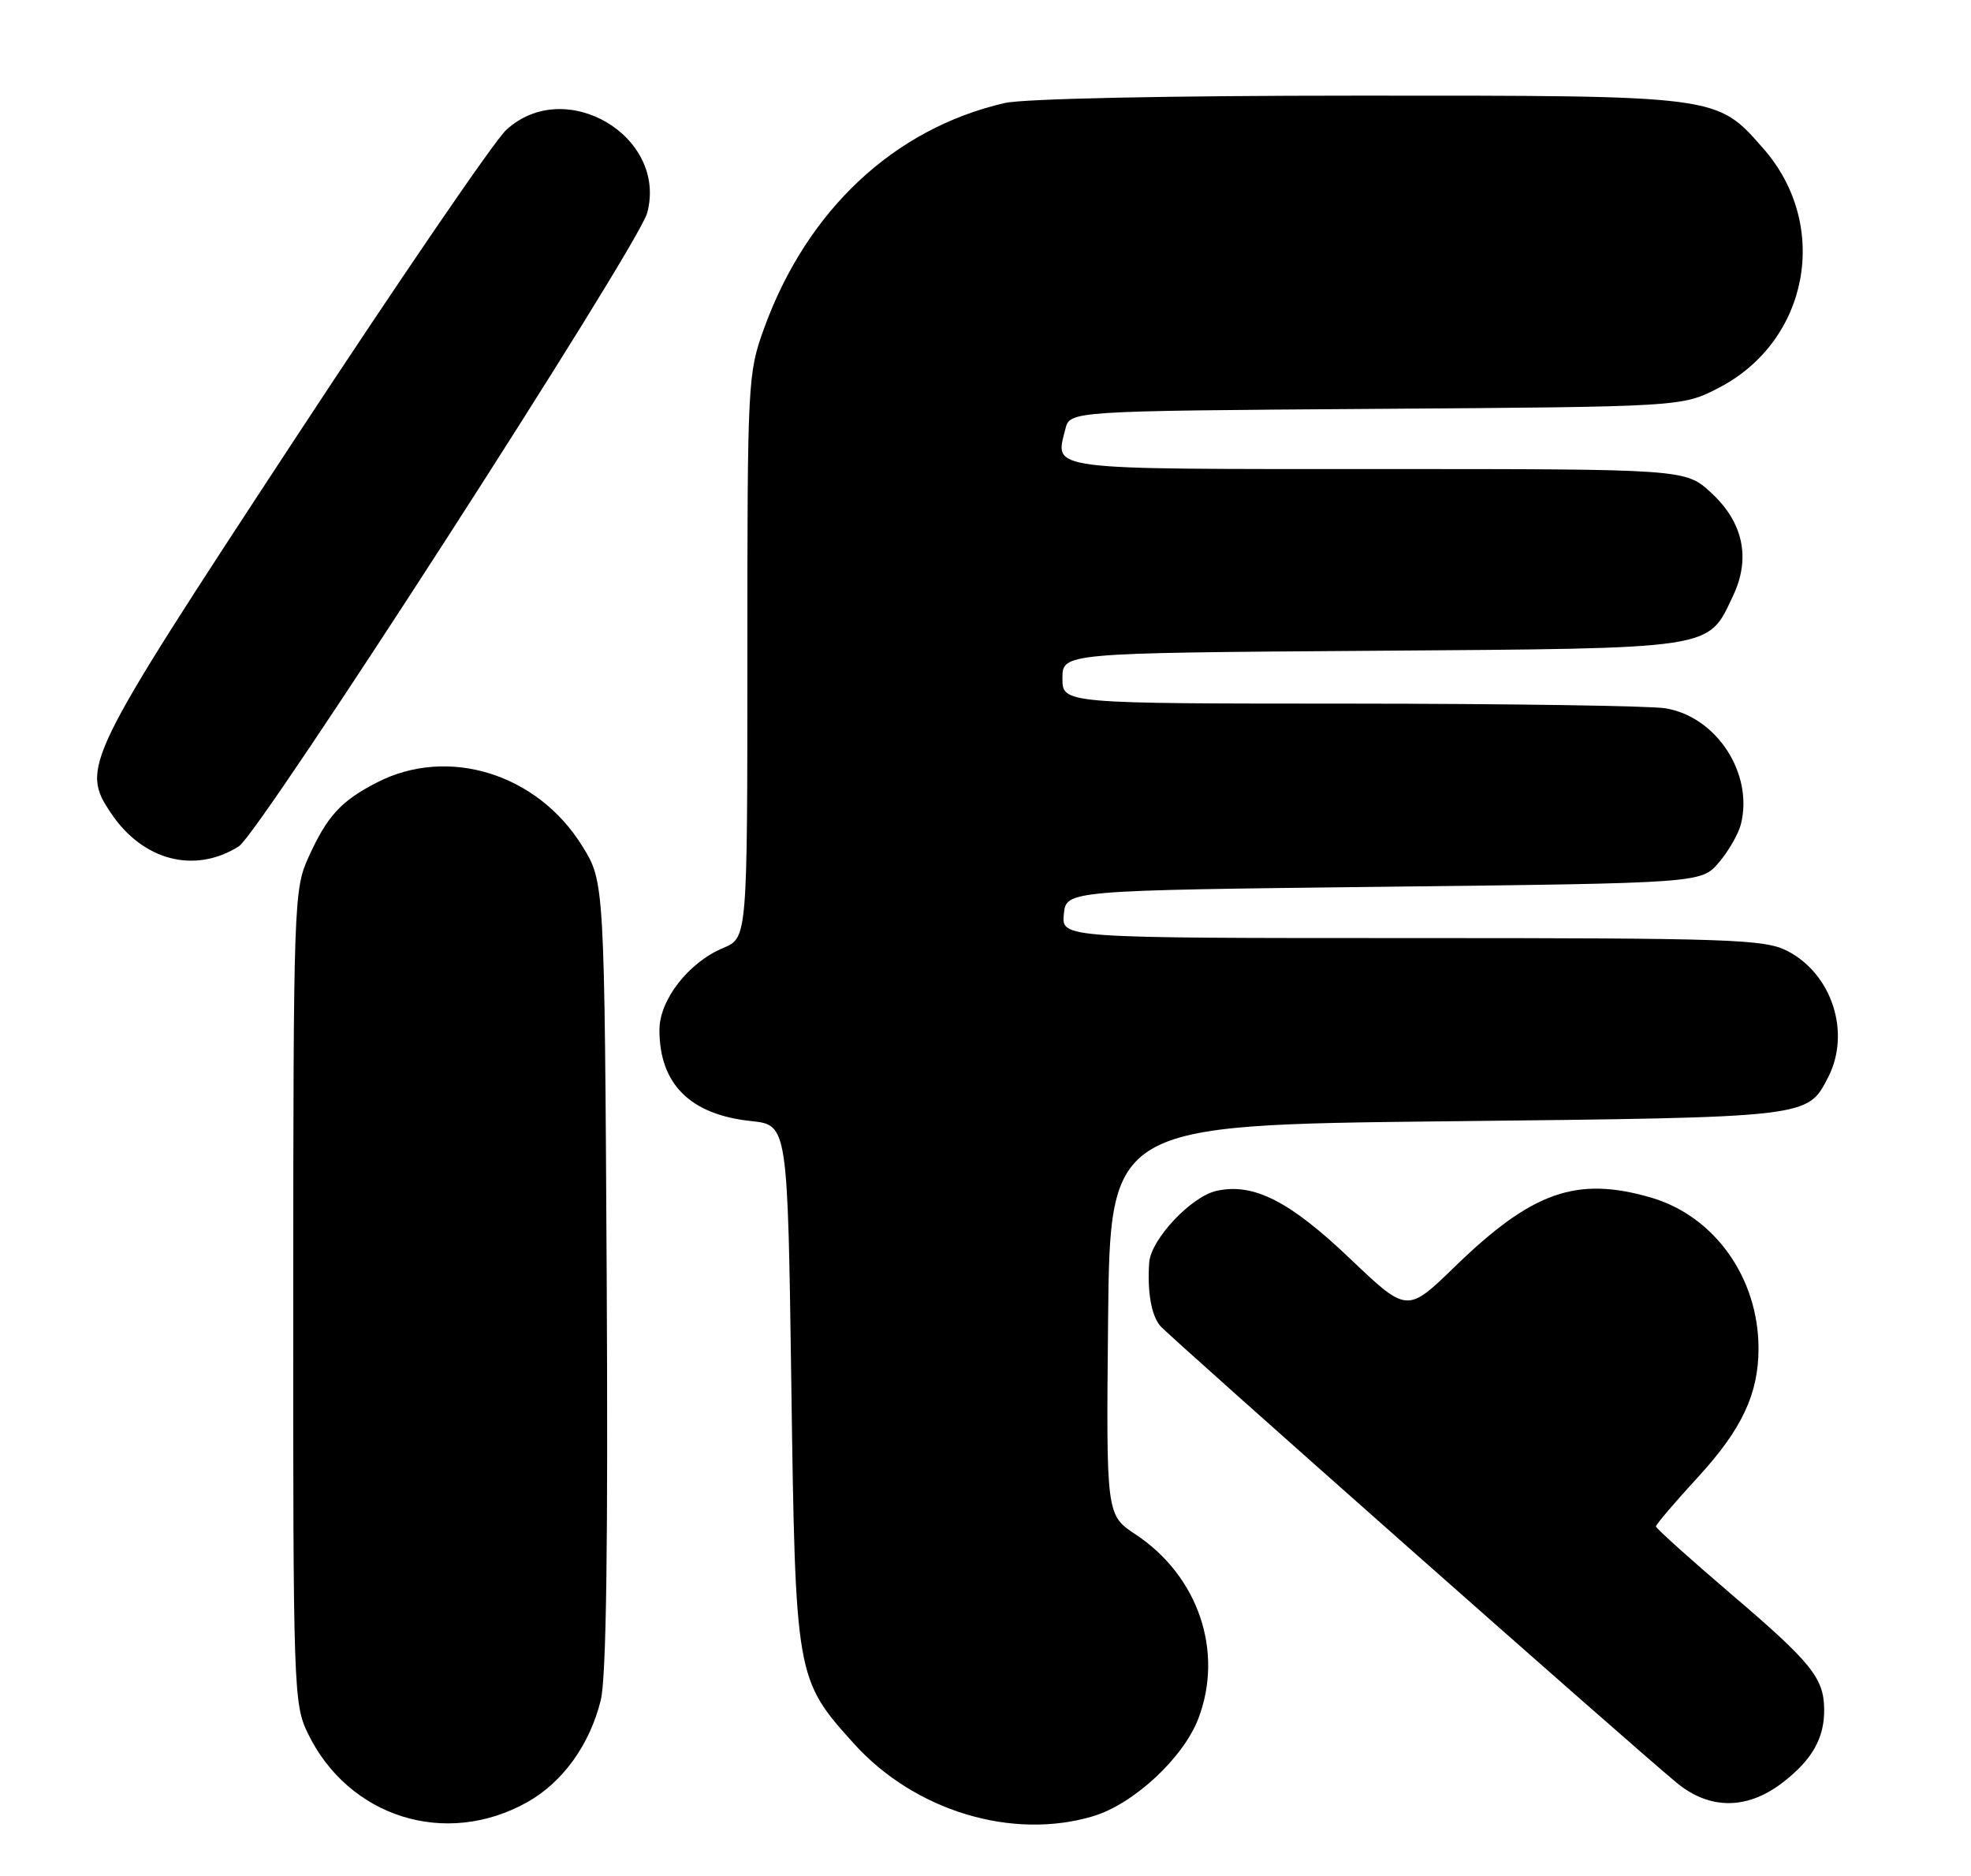 <?xml version="1.0" encoding="UTF-8" standalone="no"?>
<!DOCTYPE svg PUBLIC "-//W3C//DTD SVG 1.1//EN" "http://www.w3.org/Graphics/SVG/1.1/DTD/svg11.dtd" >
<svg xmlns="http://www.w3.org/2000/svg" xmlns:xlink="http://www.w3.org/1999/xlink" version="1.1" viewBox="0 0 269 256">
 <g >
 <path fill="currentColor"
d=" M 71.97 245.90 C 76.81 243.18 80.49 238.07 81.99 232.00 C 82.75 228.91 83.00 210.75 82.80 173.92 C 82.50 120.34 82.50 120.34 79.47 115.45 C 73.37 105.58 61.18 101.79 51.50 106.74 C 46.53 109.29 44.66 111.32 42.08 117.02 C 40.11 121.35 40.04 123.36 40.02 176.93 C 40.00 230.33 40.07 232.52 42.00 236.49 C 47.56 247.98 60.84 252.15 71.97 245.90 Z  M 149.19 247.82 C 154.71 246.17 161.50 239.87 163.55 234.50 C 167.05 225.34 163.54 215.03 154.98 209.37 C 150.97 206.71 150.97 206.71 151.23 180.11 C 151.50 153.50 151.50 153.50 197.50 153.00 C 247.11 152.46 246.65 152.51 249.49 147.02 C 252.64 140.93 250.04 132.89 243.92 129.75 C 240.80 128.16 236.24 128.00 192.69 128.00 C 144.87 128.00 144.87 128.00 145.19 124.75 C 145.50 121.50 145.50 121.50 188.84 121.00 C 232.17 120.50 232.17 120.50 234.58 117.70 C 235.90 116.16 237.26 113.80 237.60 112.45 C 239.33 105.56 234.28 97.80 227.31 96.65 C 225.22 96.31 205.84 96.02 184.25 96.01 C 145.00 96.00 145.00 96.00 145.00 92.55 C 145.00 89.10 145.00 89.10 187.25 88.80 C 234.45 88.46 233.03 88.68 236.52 81.31 C 238.96 76.18 237.93 71.29 233.55 67.25 C 230.03 64.00 230.03 64.00 187.98 64.00 C 142.29 64.00 143.98 64.22 145.40 58.54 C 146.02 56.08 146.02 56.08 187.79 55.79 C 229.56 55.50 229.56 55.50 234.52 52.95 C 246.89 46.58 249.86 30.74 240.65 20.26 C 234.26 12.98 234.76 13.04 185.50 13.05 C 159.40 13.05 139.72 13.46 137.11 14.06 C 122.02 17.54 110.14 28.66 104.29 44.78 C 102.05 50.95 102.00 51.97 102.00 89.53 C 102.00 127.97 102.00 127.97 98.70 129.35 C 93.97 131.33 90.00 136.43 90.00 140.53 C 90.00 147.92 94.19 152.09 102.50 152.97 C 107.50 153.50 107.50 153.50 108.00 189.00 C 108.56 228.88 108.61 229.13 116.55 237.93 C 124.84 247.10 138.15 251.13 149.19 247.82 Z  M 243.27 243.25 C 247.32 240.14 249.02 237.15 248.96 233.20 C 248.91 228.95 247.20 226.84 236.25 217.50 C 230.61 212.68 226.00 208.54 226.00 208.28 C 226.00 208.02 228.62 204.94 231.83 201.45 C 237.74 195.00 240.00 190.17 240.00 184.00 C 240.00 174.36 233.99 165.93 225.33 163.41 C 215.18 160.46 209.11 162.59 198.56 172.83 C 192.04 179.16 192.04 179.16 184.24 171.73 C 176.00 163.88 171.08 161.38 166.04 162.49 C 162.57 163.25 157.07 169.11 156.84 172.28 C 156.57 176.22 157.12 179.44 158.33 180.90 C 159.50 182.31 222.50 238.04 228.83 243.26 C 233.32 246.96 238.43 246.96 243.27 243.25 Z  M 32.60 115.48 C 35.48 113.66 87.13 33.56 88.33 29.05 C 91.14 18.55 77.09 10.30 69.07 17.75 C 67.44 19.26 54.34 38.43 39.95 60.35 C 11.44 103.78 10.97 104.74 15.18 111.00 C 19.52 117.45 26.60 119.27 32.60 115.48 Z "/>
</g>
</svg>